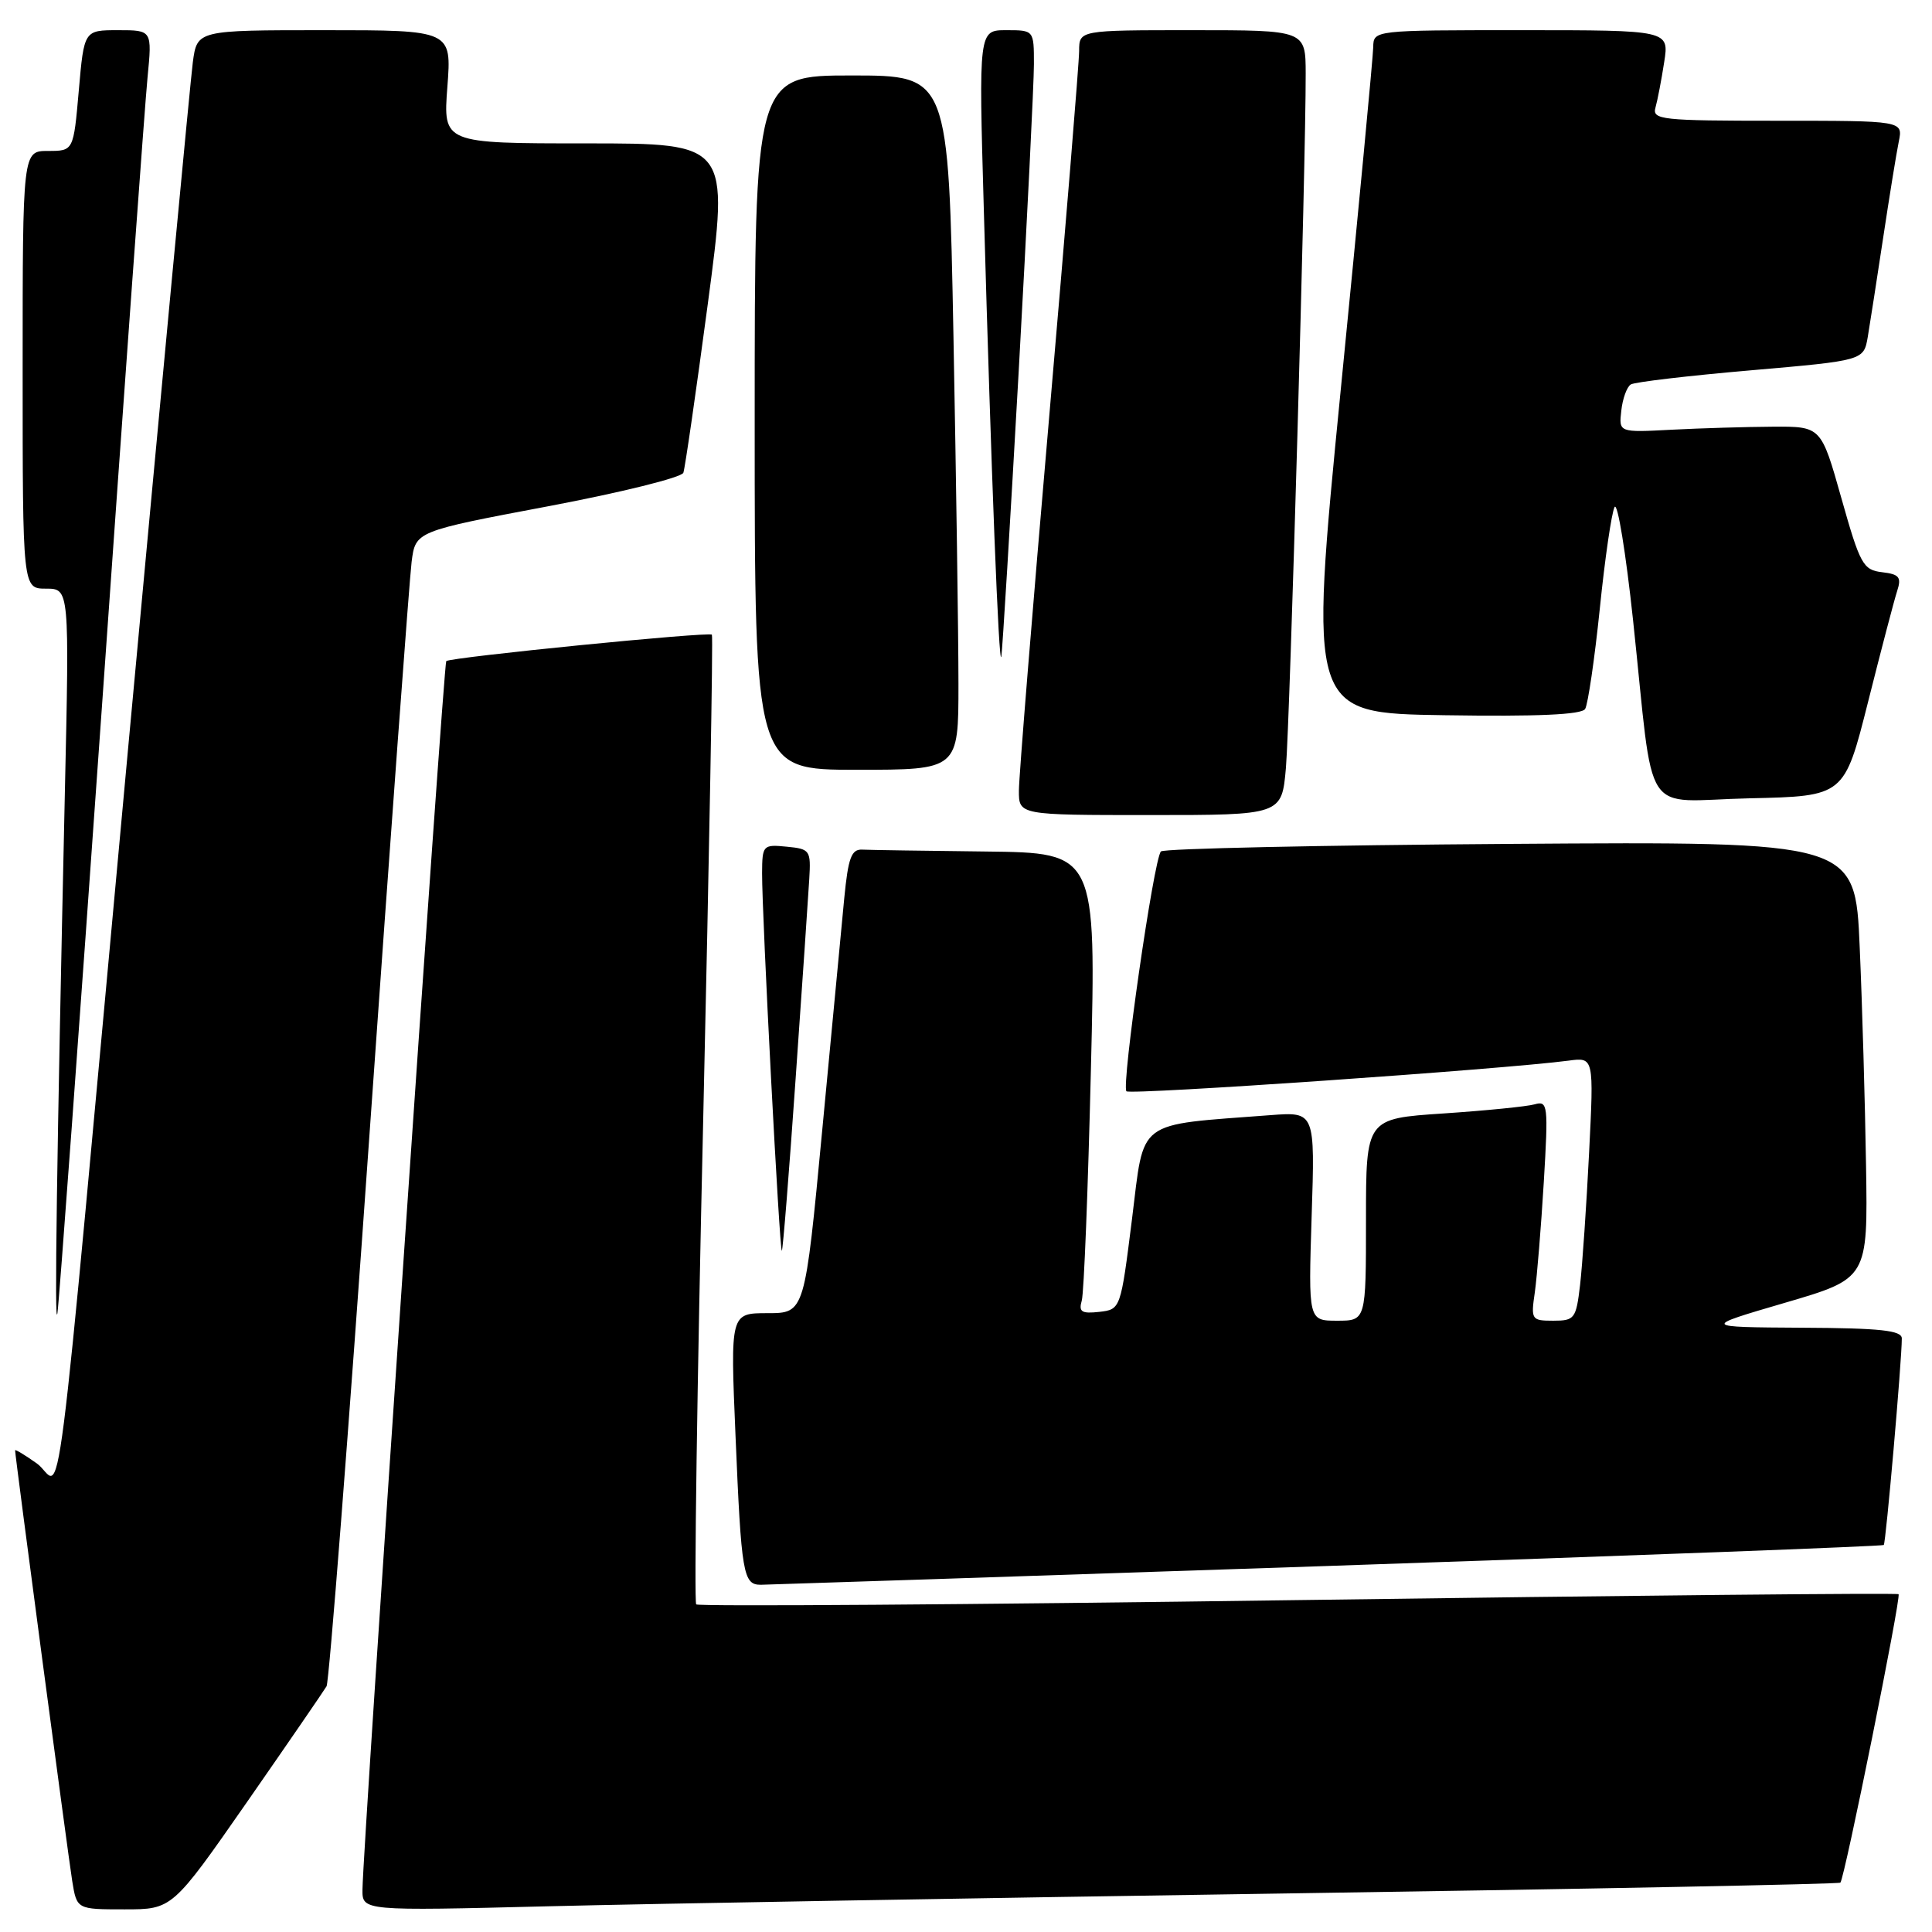 <?xml version="1.0" encoding="UTF-8" standalone="no"?>
<!DOCTYPE svg PUBLIC "-//W3C//DTD SVG 1.1//EN" "http://www.w3.org/Graphics/SVG/1.1/DTD/svg11.dtd" >
<svg xmlns="http://www.w3.org/2000/svg" xmlns:xlink="http://www.w3.org/1999/xlink" version="1.1" viewBox="0 0 256 256">
 <g >
 <path fill="currentColor"
d=" M 32.75 238.75 C 38.20 230.91 42.93 224.02 43.27 223.44 C 43.61 222.86 46.17 190.01 48.95 150.44 C 51.74 110.87 54.26 76.68 54.54 74.45 C 55.06 70.40 55.06 70.40 72.60 67.09 C 82.25 65.27 90.33 63.27 90.55 62.64 C 90.77 62.01 92.23 51.94 93.79 40.25 C 96.62 19.00 96.62 19.00 77.67 19.00 C 58.71 19.00 58.71 19.00 59.28 11.50 C 59.85 4.00 59.85 4.00 42.98 4.00 C 26.12 4.00 26.12 4.00 25.55 8.25 C 25.24 10.59 21.39 51.42 16.99 99.00 C 6.90 208.37 8.42 196.44 4.89 193.92 C 3.30 192.79 2.00 192.01 2.00 192.18 C 2.00 192.92 9.02 245.82 9.57 249.25 C 10.18 253.00 10.18 253.00 16.50 253.00 C 22.83 253.00 22.83 253.00 32.75 238.75 Z  M 170.50 250.89 C 210.65 250.30 243.66 249.65 243.86 249.46 C 244.41 248.93 251.94 211.61 251.57 211.24 C 251.39 211.06 215.59 211.41 172.02 212.02 C 128.44 212.63 92.55 212.88 92.25 212.59 C 91.96 212.29 92.37 183.35 93.18 148.27 C 93.98 113.20 94.50 84.32 94.33 84.10 C 94.01 83.67 59.76 87.08 59.13 87.60 C 58.78 87.89 48.10 244.50 48.03 250.36 C 48.00 253.21 48.00 253.21 72.75 252.59 C 86.36 252.25 130.35 251.49 170.50 250.89 Z  M 175.91 207.50 C 216.28 206.14 249.45 204.88 249.61 204.72 C 249.89 204.44 252.00 180.29 252.00 177.35 C 252.00 176.29 249.19 175.98 238.75 175.93 C 225.50 175.85 225.50 175.85 236.50 172.63 C 247.50 169.41 247.50 169.41 247.26 154.45 C 247.13 146.23 246.76 133.20 246.42 125.50 C 245.82 111.50 245.82 111.50 200.16 111.82 C 175.05 111.99 154.20 112.44 153.83 112.82 C 152.88 113.79 148.56 143.89 149.26 144.60 C 149.78 145.11 199.15 141.69 207.85 140.54 C 211.20 140.09 211.20 140.09 210.56 152.80 C 210.21 159.78 209.67 167.64 209.37 170.25 C 208.84 174.74 208.65 175.00 205.82 175.00 C 202.93 175.00 202.84 174.87 203.37 171.25 C 203.66 169.19 204.20 162.62 204.56 156.65 C 205.17 146.40 205.10 145.83 203.35 146.33 C 202.33 146.62 196.89 147.16 191.25 147.54 C 181.00 148.22 181.00 148.22 181.00 161.61 C 181.00 175.00 181.00 175.00 177.18 175.00 C 173.36 175.00 173.36 175.00 173.80 161.16 C 174.25 147.32 174.25 147.32 168.37 147.76 C 150.33 149.14 151.67 148.14 150.00 161.50 C 148.49 173.50 148.49 173.50 145.66 173.83 C 143.31 174.09 142.91 173.83 143.34 172.33 C 143.63 171.32 144.17 157.56 144.55 141.75 C 145.25 113.00 145.25 113.00 130.62 112.83 C 122.58 112.74 115.21 112.63 114.25 112.58 C 112.81 112.51 112.39 113.67 111.87 119.00 C 111.53 122.58 110.21 136.41 108.95 149.75 C 106.65 174.00 106.65 174.00 101.71 174.00 C 96.77 174.00 96.77 174.00 97.46 190.25 C 98.23 208.61 98.47 210.00 100.82 209.99 C 101.74 209.98 135.53 208.86 175.91 207.50 Z  M 13.48 94.00 C 16.48 51.38 19.21 13.69 19.55 10.25 C 20.16 4.00 20.16 4.00 15.65 4.00 C 11.14 4.00 11.14 4.00 10.44 12.00 C 9.74 20.00 9.74 20.00 6.37 20.00 C 3.00 20.00 3.00 20.00 3.00 49.00 C 3.00 78.00 3.00 78.00 6.10 78.00 C 9.20 78.00 9.20 78.00 8.59 105.25 C 7.52 153.54 7.19 176.56 7.61 174.00 C 7.83 172.62 10.47 136.62 13.48 94.00 Z  M 105.42 142.99 C 106.29 130.62 107.10 118.70 107.23 116.50 C 107.46 112.66 107.34 112.49 104.24 112.19 C 101.10 111.88 101.00 111.99 100.98 115.69 C 100.96 121.30 103.30 166.04 103.60 165.73 C 103.74 165.59 104.56 155.36 105.42 142.99 Z  M 170.39 101.75 C 170.92 95.66 173.04 21.23 173.01 9.75 C 173.00 4.00 173.00 4.00 158.00 4.00 C 143.00 4.00 143.00 4.00 142.99 6.75 C 142.99 8.26 141.19 30.20 139.00 55.50 C 136.81 80.80 135.01 102.96 135.01 104.75 C 135.00 108.00 135.00 108.00 152.42 108.00 C 169.84 108.00 169.84 108.00 170.39 101.75 Z  M 247.53 93.00 C 249.26 86.12 250.99 79.52 251.38 78.32 C 251.98 76.48 251.67 76.09 249.38 75.82 C 246.87 75.52 246.47 74.80 243.99 66.00 C 241.31 56.50 241.31 56.50 234.90 56.54 C 231.38 56.56 225.35 56.74 221.50 56.94 C 214.50 57.31 214.50 57.31 214.83 54.42 C 215.00 52.83 215.57 51.26 216.09 50.94 C 216.61 50.62 223.76 49.78 231.99 49.07 C 246.95 47.77 246.95 47.77 247.49 44.64 C 247.78 42.91 248.70 37.00 249.53 31.50 C 250.36 26.00 251.29 20.26 251.60 18.75 C 252.16 16.00 252.16 16.00 235.51 16.00 C 220.14 16.00 218.90 15.87 219.36 14.25 C 219.63 13.29 220.15 10.59 220.51 8.25 C 221.18 4.00 221.18 4.00 201.59 4.00 C 182.00 4.00 182.00 4.00 181.96 6.25 C 181.94 7.49 180.01 27.85 177.67 51.50 C 173.43 94.50 173.43 94.50 191.39 94.77 C 203.72 94.96 209.57 94.70 210.04 93.94 C 210.41 93.33 211.29 87.36 211.98 80.67 C 212.66 73.97 213.55 67.91 213.94 67.19 C 214.33 66.47 215.43 73.22 216.39 82.19 C 219.27 109.16 217.27 106.10 231.82 105.78 C 244.38 105.50 244.38 105.50 247.53 93.00 Z  M 127.00 90.66 C 127.00 84.43 126.70 63.73 126.34 44.66 C 125.68 10.00 125.68 10.00 112.84 10.00 C 100.00 10.00 100.00 10.00 100.00 56.00 C 100.00 102.00 100.00 102.00 113.50 102.00 C 127.00 102.00 127.00 102.00 127.00 90.66 Z  M 134.98 49.25 C 136.09 29.31 137.00 10.97 137.00 8.50 C 137.00 4.00 137.00 4.00 133.34 4.00 C 129.68 4.00 129.68 4.00 130.36 27.75 C 131.34 62.71 132.36 88.71 132.68 87.00 C 132.83 86.17 133.86 69.19 134.98 49.25 Z "/>
</g>
</svg>